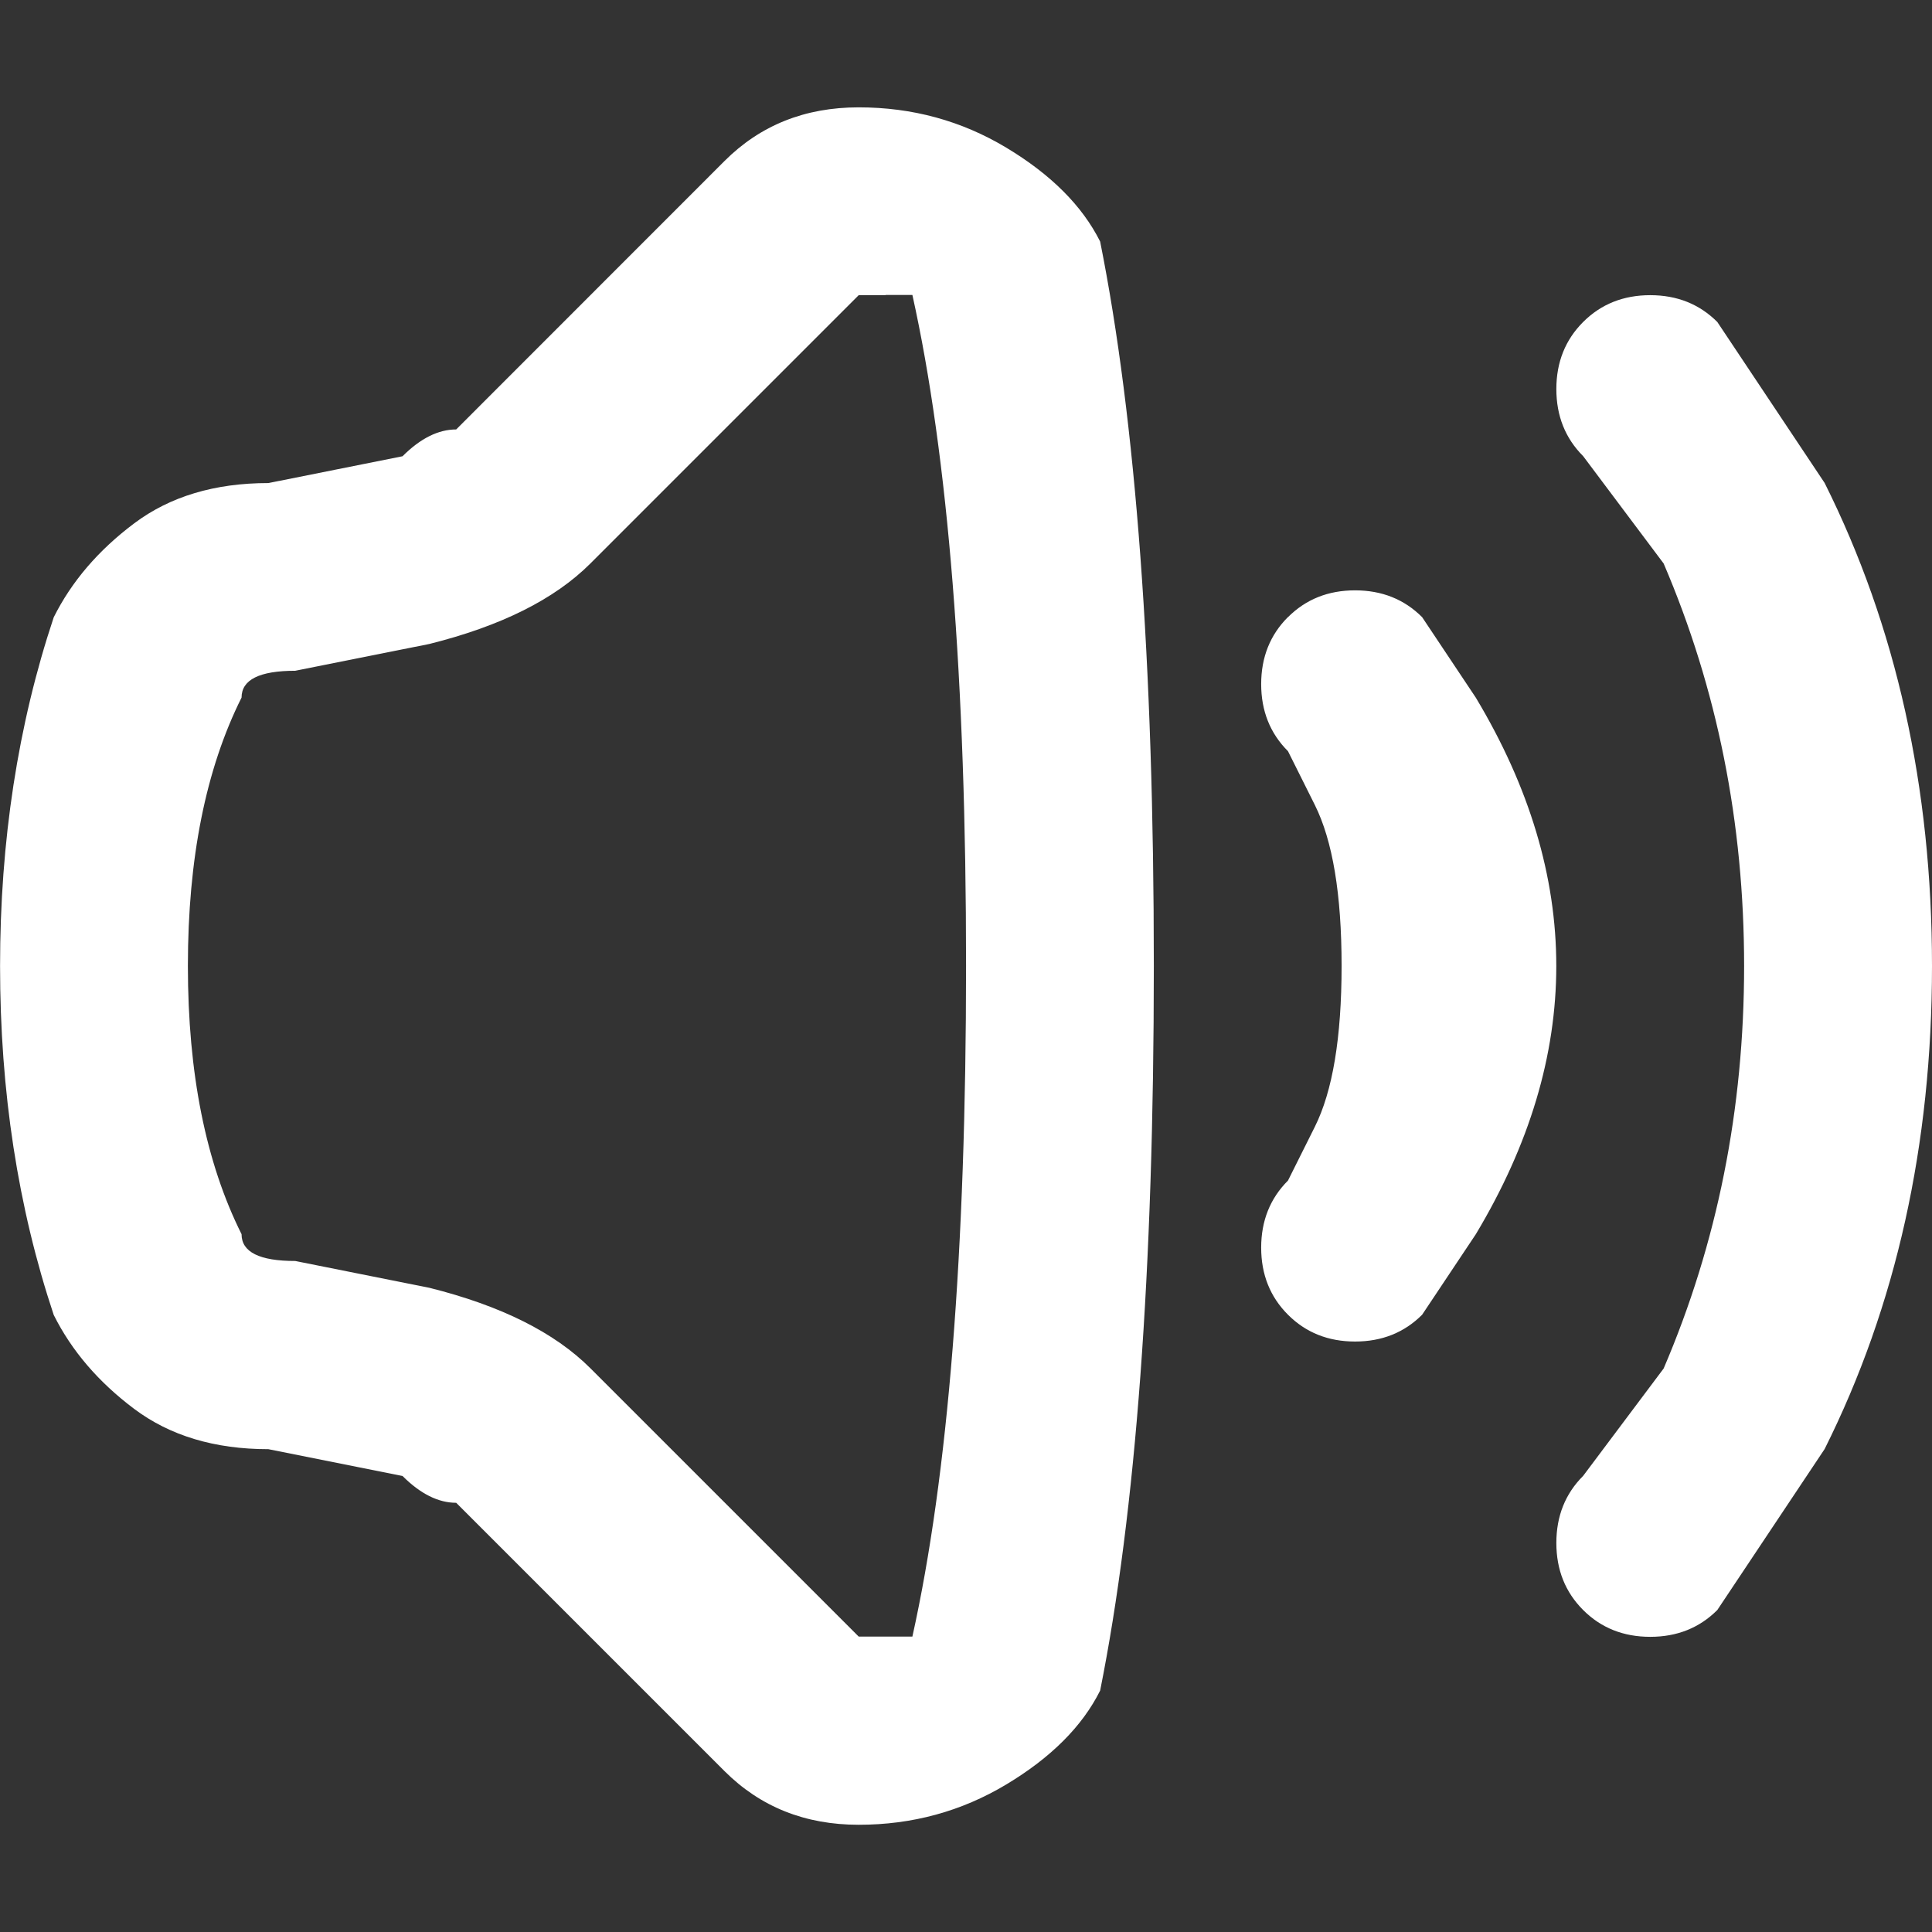 <!-- Generated by IcoMoon.io -->
<svg version="1.1" xmlns="http://www.w3.org/2000/svg" width="32" height="32" viewBox="0 0 32 32">
<rect x="0" y="0" width="32" height="32" fill="#333333" stroke="none"/>
<title>player_volumeMax_20__0</title>
<path fill="white" d="M21.333 10.222q0.444-0.444 1.111-0.444t1.111 0.444v0l0.889 1.333q1.333 2.222 1.333 4.444t-1.333 4.444l-0.889 1.333q-0.444 0.444-1.111 0.444t-1.111-0.444-0.444-1.111 0.444-1.111l0.444-0.889q0.444-0.889 0.444-2.667t-0.444-2.667l-0.444-0.889q-0.444-0.444-0.444-1.111t0.444-1.111zM26.222 5.333q0.444-0.444 1.111-0.444t1.111 0.444v0l1.778 2.667q1.778 3.556 1.778 8t-1.778 8l-1.778 2.667q-0.444 0.444-1.111 0.444t-1.111-0.444-0.444-1.111 0.444-1.111l1.333-1.778q1.333-3.111 1.333-6.667t-1.333-6.667l-1.333-1.778q-0.444-0.444-0.444-1.111t0.444-1.111zM12 2.667q0.889-0.889 2.222-0.889t2.444 0.667 1.556 1.556q0.889 4.444 0.889 12t-0.889 12q-0.444 0.889-1.556 1.556t-2.444 0.667-2.222-0.889l-4.444-4.444q-0.444 0-0.889-0.444l-2.222-0.444q-1.333 0-2.222-0.667t-1.333-1.556q-0.889-2.667-0.889-5.778t0.889-5.778q0.444-0.889 1.333-1.556t2.222-0.667l2.222-0.444q0.444-0.444 0.889-0.444zM14.667 4.889h-0.444l-4.444 4.444q-0.889 0.889-2.667 1.333l-2.222 0.444q-0.889 0-0.889 0.444-0.889 1.778-0.889 4.444t0.889 4.444q0 0.444 0.889 0.444l2.222 0.444q1.778 0.444 2.667 1.333l4.444 4.444h0.889q0.889-4 0.889-11.111t-0.889-11.111h-0.444z"></path>
</svg>
